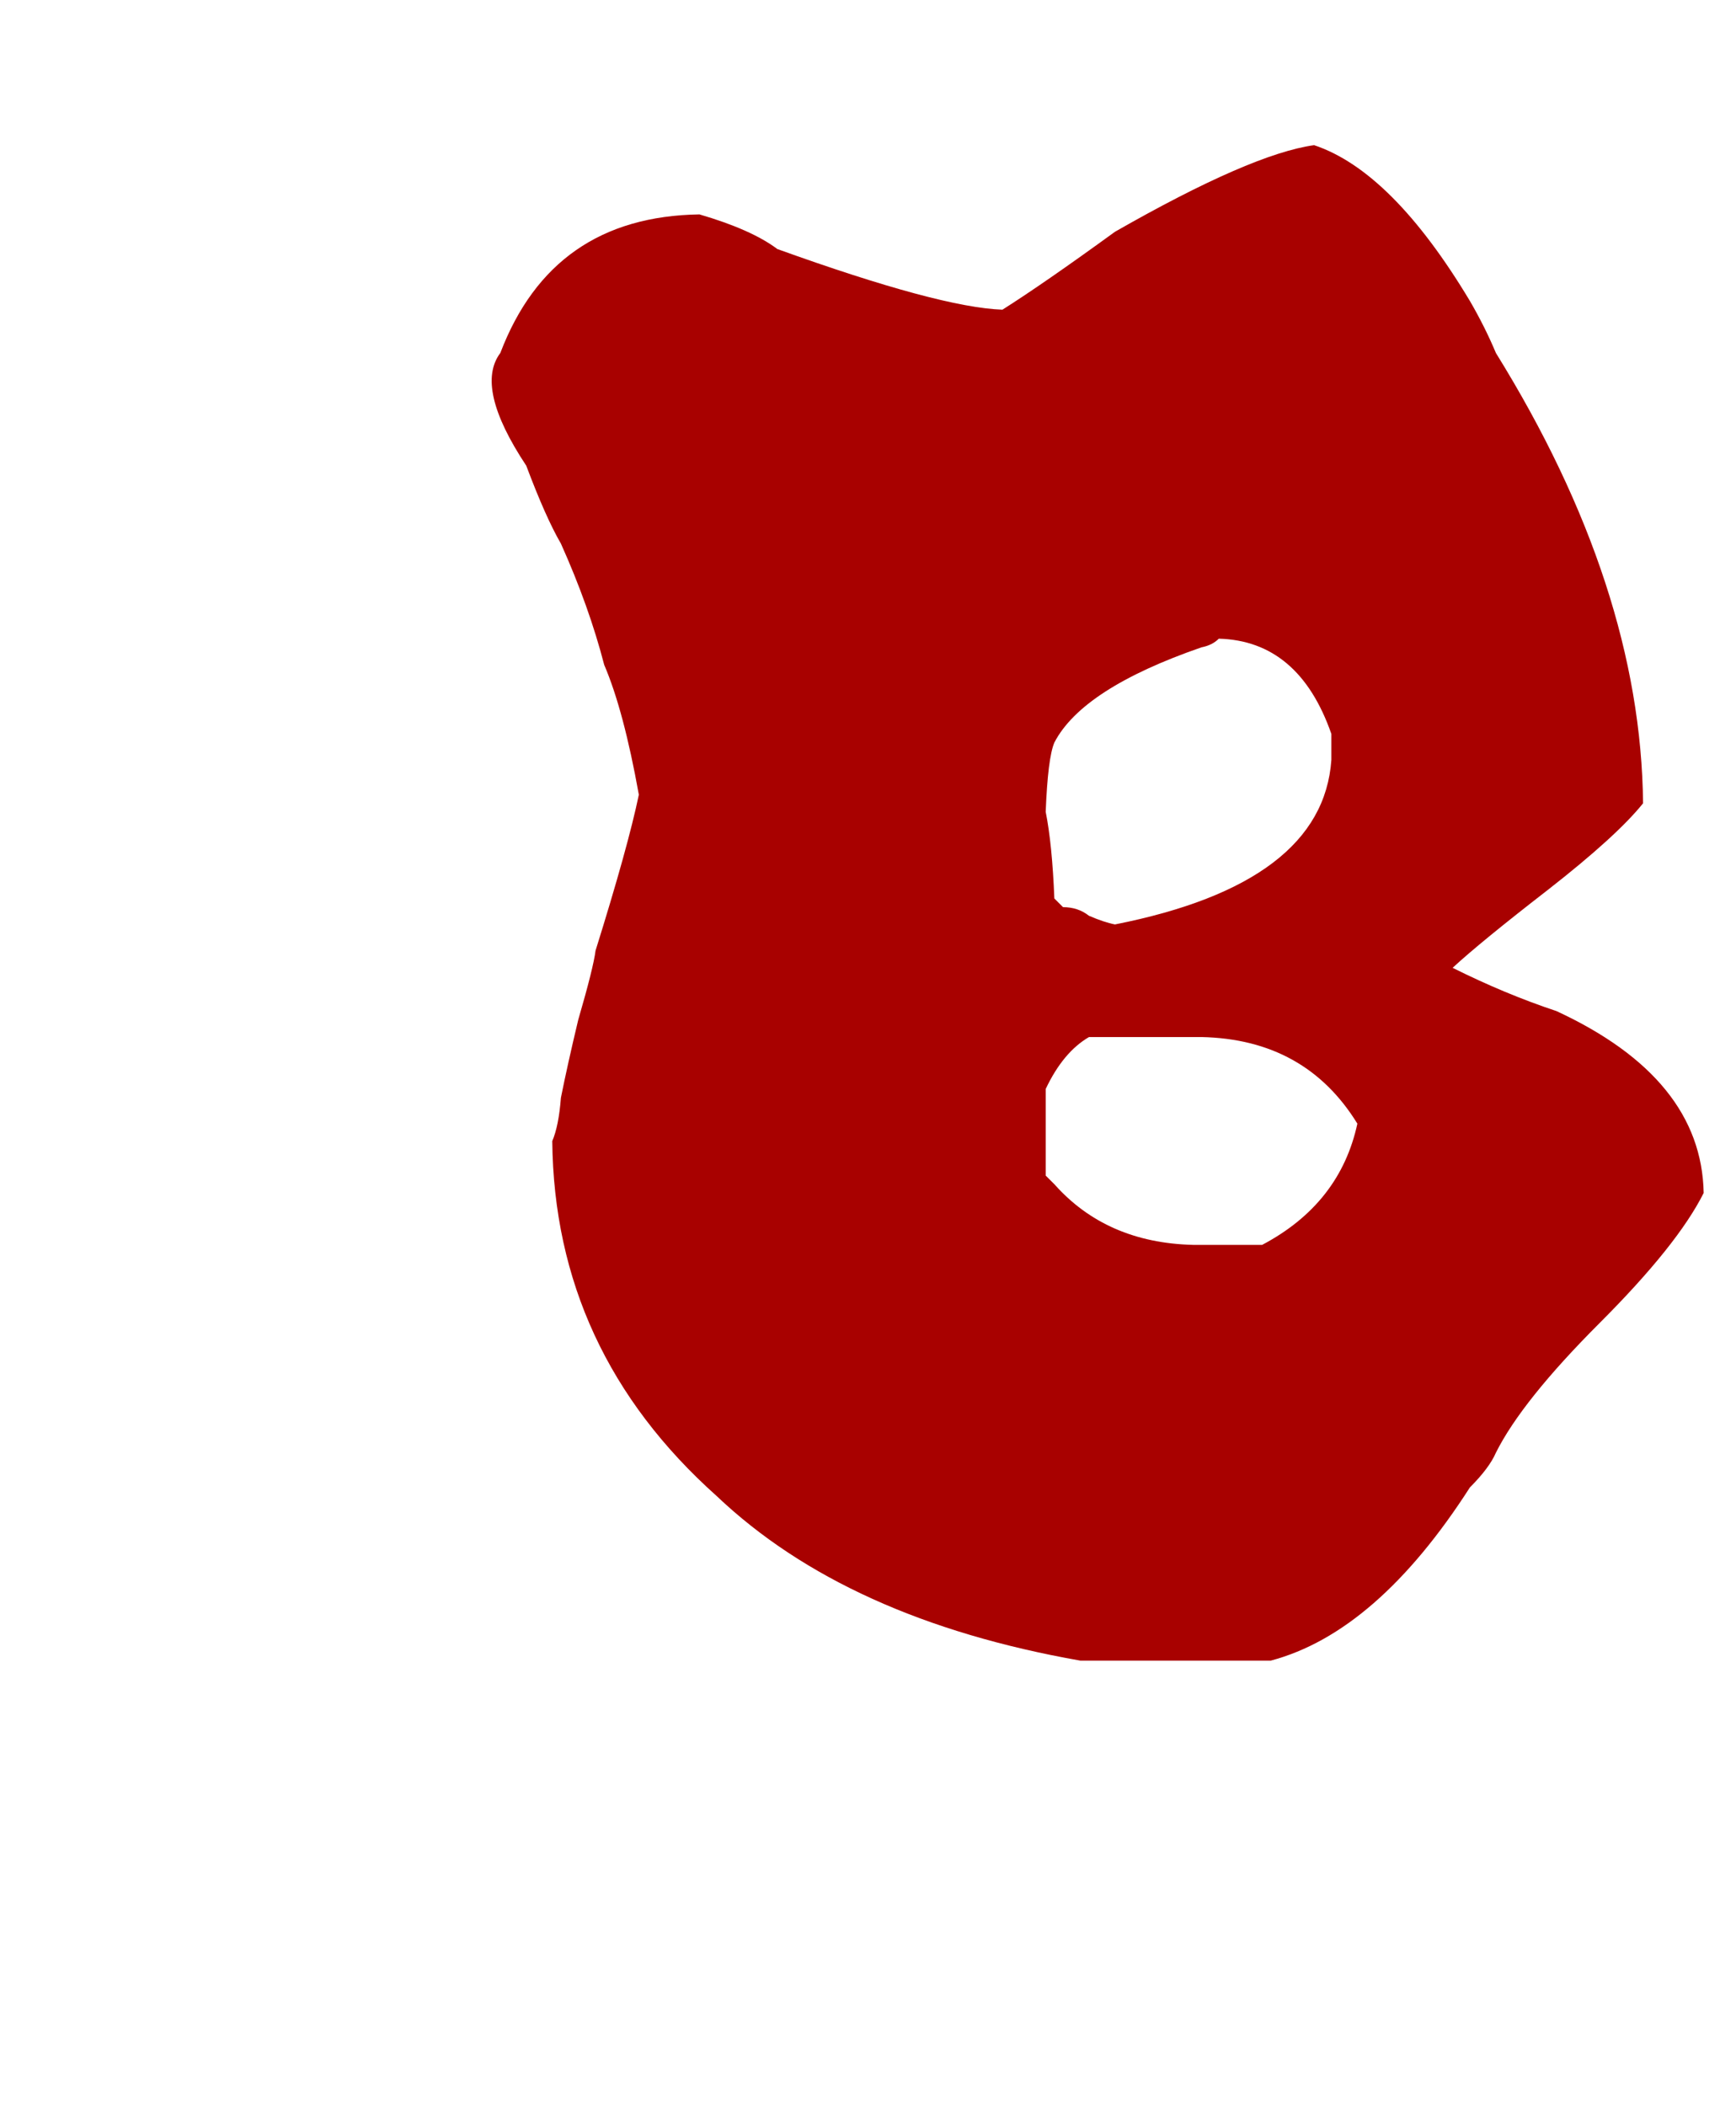 <?xml version="1.0" encoding="utf-8"?>
<!-- Generator: Adobe Illustrator 15.0.0, SVG Export Plug-In . SVG Version: 6.00 Build 0)  -->
<!DOCTYPE svg PUBLIC "-//W3C//DTD SVG 1.1//EN" "http://www.w3.org/Graphics/SVG/1.1/DTD/svg11.dtd">
<svg version="1.1" id="图层_1" xmlns="http://www.w3.org/2000/svg" xmlns:xlink="http://www.w3.org/1999/xlink" x="0px" y="0px"
	 width="47px" height="57px" viewBox="0 0 47 57" enable-background="new 0 0 47 57" xml:space="preserve">
<path fill="#A80100" d="M13.546,9.553c0.938-2.461,2.733-3.71,5.391-3.75c0.938,0.274,1.641,0.586,2.109,0.938
	c2.93,1.055,4.96,1.602,6.094,1.641c0.741-0.469,1.758-1.172,3.047-2.109c2.461-1.406,4.257-2.187,5.391-2.344
	c1.406,0.469,2.813,1.875,4.219,4.219c0.272,0.469,0.507,0.938,0.703,1.406c2.616,4.219,3.945,8.282,3.984,12.188
	c-0.469,0.586-1.328,1.368-2.578,2.344c-1.211,0.938-2.071,1.641-2.578,2.109c0.938,0.469,1.875,0.86,2.813,1.172
	c2.616,1.212,3.945,2.852,3.984,4.922c-0.469,0.938-1.406,2.109-2.813,3.516s-2.344,2.578-2.813,3.516
	c-0.117,0.273-0.352,0.586-0.703,0.938c-1.68,2.617-3.477,4.18-5.391,4.688h-3.984c-0.273,0-0.664,0-1.172,0
	c-4.219-0.742-7.5-2.227-9.844-4.453c-2.93-2.617-4.415-5.82-4.453-9.609c0.117-0.273,0.195-0.664,0.234-1.172
	c0.117-0.586,0.273-1.289,0.469-2.109c0.273-0.938,0.43-1.562,0.469-1.875c0.586-1.875,0.977-3.281,1.172-4.219
	c-0.273-1.523-0.586-2.695-0.938-3.516c-0.273-1.055-0.664-2.148-1.172-3.281c-0.273-0.469-0.586-1.172-0.938-2.109
	C13.312,11.193,13.077,10.178,13.546,9.553z M28.78,24.553c0.272,0,0.507,0.079,0.703,0.234c0.272,0.117,0.507,0.196,0.703,0.234
	c3.75-0.742,5.703-2.227,5.859-4.453c0-0.117,0-0.352,0-0.703c-0.586-1.679-1.603-2.539-3.047-2.578
	c-0.117,0.117-0.273,0.196-0.469,0.234c-2.148,0.743-3.478,1.602-3.984,2.578c-0.117,0.274-0.196,0.899-0.234,1.875
	c0.117,0.586,0.195,1.368,0.234,2.344C28.663,24.436,28.741,24.514,28.78,24.553z M28.546,32.053
	c0.938,1.055,2.188,1.602,3.75,1.641h1.875c1.406-0.742,2.265-1.836,2.578-3.281c-0.938-1.523-2.344-2.304-4.219-2.344
	c-0.938,0-1.954,0-3.047,0c-0.469,0.274-0.859,0.743-1.172,1.406v2.344C28.429,31.936,28.507,32.014,28.546,32.053z"/>
<rect id="_x3C_切片_x3E__5_" x="0.5" fill="none" width="46.5" height="55.479"/>
</svg>
